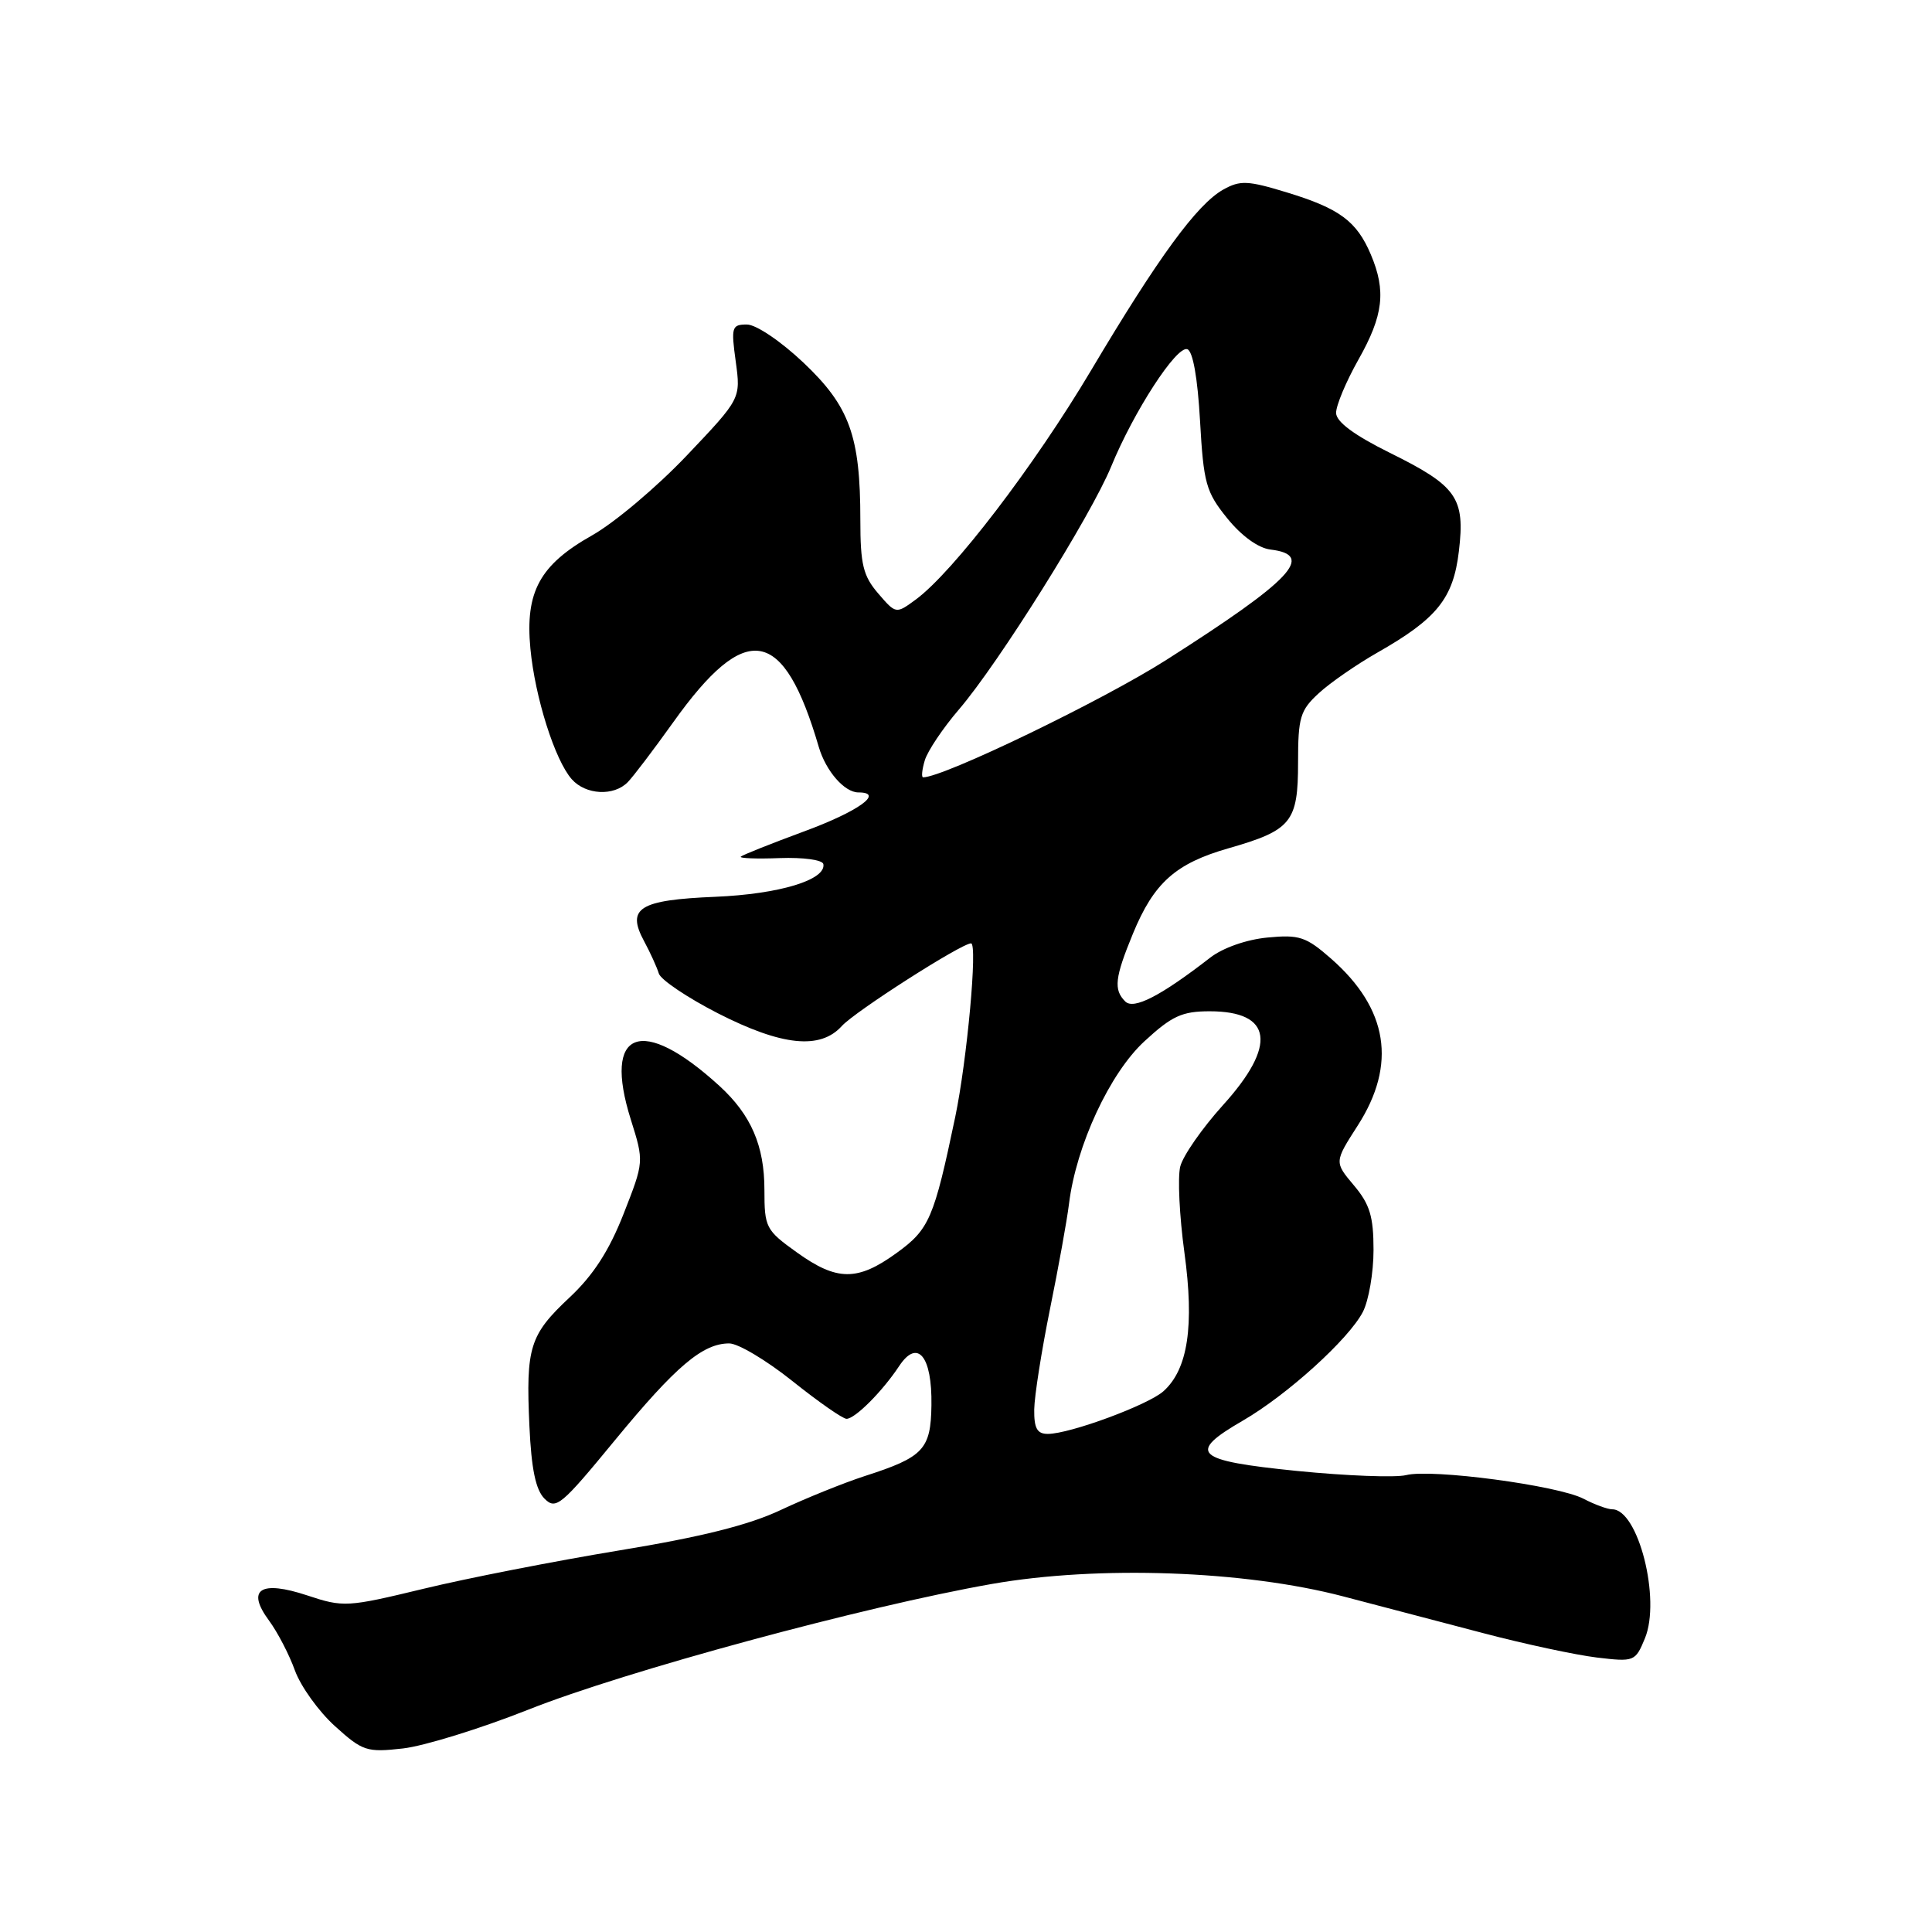 <?xml version="1.0" encoding="UTF-8" standalone="no"?>
<!DOCTYPE svg PUBLIC "-//W3C//DTD SVG 1.1//EN" "http://www.w3.org/Graphics/SVG/1.1/DTD/svg11.dtd" >
<svg xmlns="http://www.w3.org/2000/svg" xmlns:xlink="http://www.w3.org/1999/xlink" version="1.1" viewBox="0 0 256 256">
 <g >
 <path fill="currentColor"
d=" M 70.00 226.54 C 82.83 221.44 114.54 212.85 131.44 209.88 C 145.53 207.41 164.91 208.10 177.98 211.53 C 182.66 212.76 191.00 214.95 196.50 216.39 C 202.00 217.84 208.79 219.29 211.58 219.63 C 216.55 220.22 216.69 220.17 217.96 217.09 C 220.10 211.92 217.08 200.01 213.63 199.99 C 213.01 199.99 211.29 199.36 209.82 198.59 C 206.44 196.83 189.73 194.60 186.32 195.46 C 184.92 195.81 178.42 195.56 171.88 194.91 C 158.27 193.54 157.22 192.56 164.70 188.23 C 170.58 184.82 178.72 177.44 180.59 173.83 C 181.36 172.33 182.00 168.64 182.00 165.63 C 182.00 161.19 181.51 159.57 179.40 157.07 C 176.80 153.98 176.80 153.98 179.90 149.15 C 185.11 141.04 183.93 133.66 176.39 127.04 C 173.06 124.12 172.18 123.82 167.93 124.23 C 165.14 124.50 162.02 125.60 160.35 126.90 C 153.80 131.98 150.22 133.82 149.10 132.70 C 147.54 131.14 147.71 129.56 150.13 123.69 C 152.90 116.97 155.77 114.41 162.79 112.40 C 171.13 110.01 172.00 108.94 172.00 101.03 C 172.00 95.05 172.28 94.12 174.75 91.85 C 176.26 90.46 179.75 88.05 182.50 86.48 C 190.41 81.98 192.57 79.30 193.31 73.04 C 194.15 65.95 193.06 64.40 184.16 60.00 C 179.46 57.67 177.07 55.91 177.04 54.73 C 177.02 53.76 178.35 50.58 180.00 47.65 C 183.31 41.79 183.69 38.56 181.64 33.72 C 179.77 29.31 177.50 27.63 170.56 25.51 C 165.33 23.91 164.33 23.87 162.09 25.12 C 158.60 27.08 153.48 34.09 144.57 49.08 C 137.03 61.76 126.30 75.79 121.35 79.44 C 118.72 81.37 118.72 81.37 116.36 78.63 C 114.37 76.31 114.00 74.80 114.00 68.89 C 114.00 57.76 112.58 53.84 106.45 48.04 C 103.44 45.20 100.18 43.00 98.97 43.00 C 96.96 43.00 96.86 43.34 97.49 47.91 C 98.16 52.82 98.16 52.82 91.00 60.36 C 87.06 64.51 81.42 69.27 78.45 70.94 C 71.52 74.85 69.57 78.42 70.28 85.94 C 70.89 92.40 73.53 100.73 75.76 103.25 C 77.61 105.34 81.34 105.53 83.18 103.64 C 83.91 102.90 86.62 99.32 89.21 95.70 C 98.87 82.16 103.82 83.01 108.50 99.00 C 109.44 102.18 111.90 105.00 113.74 105.00 C 117.26 105.00 113.73 107.53 106.48 110.19 C 102.13 111.80 98.38 113.29 98.16 113.51 C 97.94 113.73 100.27 113.82 103.34 113.70 C 106.44 113.59 109.00 113.94 109.10 114.50 C 109.47 116.59 103.27 118.47 94.79 118.83 C 84.69 119.25 82.98 120.32 85.34 124.70 C 86.17 126.24 87.05 128.18 87.30 129.00 C 87.55 129.82 91.07 132.19 95.13 134.27 C 103.60 138.59 108.68 139.12 111.54 135.96 C 113.29 134.02 127.40 125.00 128.67 125.00 C 129.56 125.00 128.14 140.49 126.57 148.02 C 123.75 161.47 123.14 162.89 118.80 166.03 C 113.61 169.79 110.90 169.77 105.56 165.93 C 101.47 163.00 101.29 162.64 101.29 157.66 C 101.29 151.81 99.52 147.73 95.34 143.90 C 85.01 134.46 79.83 136.43 83.59 148.36 C 85.34 153.93 85.34 153.93 82.63 160.84 C 80.71 165.73 78.62 168.97 75.47 171.92 C 70.18 176.88 69.67 178.50 70.15 188.96 C 70.41 194.64 70.98 197.41 72.15 198.58 C 73.66 200.09 74.35 199.51 81.47 190.85 C 89.55 181.03 93.11 178.01 96.62 178.01 C 97.79 178.00 101.56 180.25 105.00 183.00 C 108.44 185.75 111.67 188.00 112.17 188.00 C 113.30 188.00 116.93 184.36 119.15 181.00 C 121.58 177.34 123.52 179.69 123.42 186.19 C 123.34 192.05 122.38 193.08 114.60 195.58 C 111.80 196.49 106.80 198.51 103.50 200.06 C 99.26 202.07 92.96 203.65 81.99 205.45 C 73.46 206.86 61.80 209.14 56.08 210.53 C 46.02 212.96 45.50 212.99 40.74 211.41 C 34.50 209.34 32.59 210.60 35.65 214.74 C 36.77 216.26 38.32 219.23 39.08 221.35 C 39.85 223.46 42.23 226.78 44.38 228.72 C 48.05 232.04 48.59 232.22 53.39 231.68 C 56.20 231.36 63.67 229.05 70.00 226.54 Z  M 137.04 186.75 C 137.07 184.96 138.01 179.00 139.12 173.50 C 140.24 168.00 141.38 161.70 141.65 159.50 C 142.60 151.79 147.05 142.20 151.65 137.97 C 155.28 134.62 156.63 134.00 160.28 134.00 C 168.62 134.00 169.25 138.50 162.02 146.47 C 159.29 149.50 156.75 153.14 156.39 154.57 C 156.03 156.00 156.28 161.13 156.94 165.97 C 158.27 175.67 157.41 181.42 154.18 184.33 C 152.18 186.15 141.76 190.00 138.84 190.00 C 137.42 190.00 137.01 189.26 137.04 186.75 Z  M 122.54 100.75 C 122.91 99.51 124.95 96.47 127.07 94.00 C 132.32 87.88 144.57 68.32 147.24 61.81 C 150.23 54.52 155.89 45.80 157.32 46.27 C 158.06 46.51 158.69 50.05 159.01 55.75 C 159.48 64.04 159.79 65.18 162.61 68.67 C 164.51 71.02 166.72 72.62 168.35 72.82 C 174.31 73.53 171.19 76.84 154.58 87.42 C 146.13 92.81 125.03 103.00 122.32 103.00 C 122.07 103.00 122.17 101.99 122.54 100.75 Z "/>
</g>
</svg>